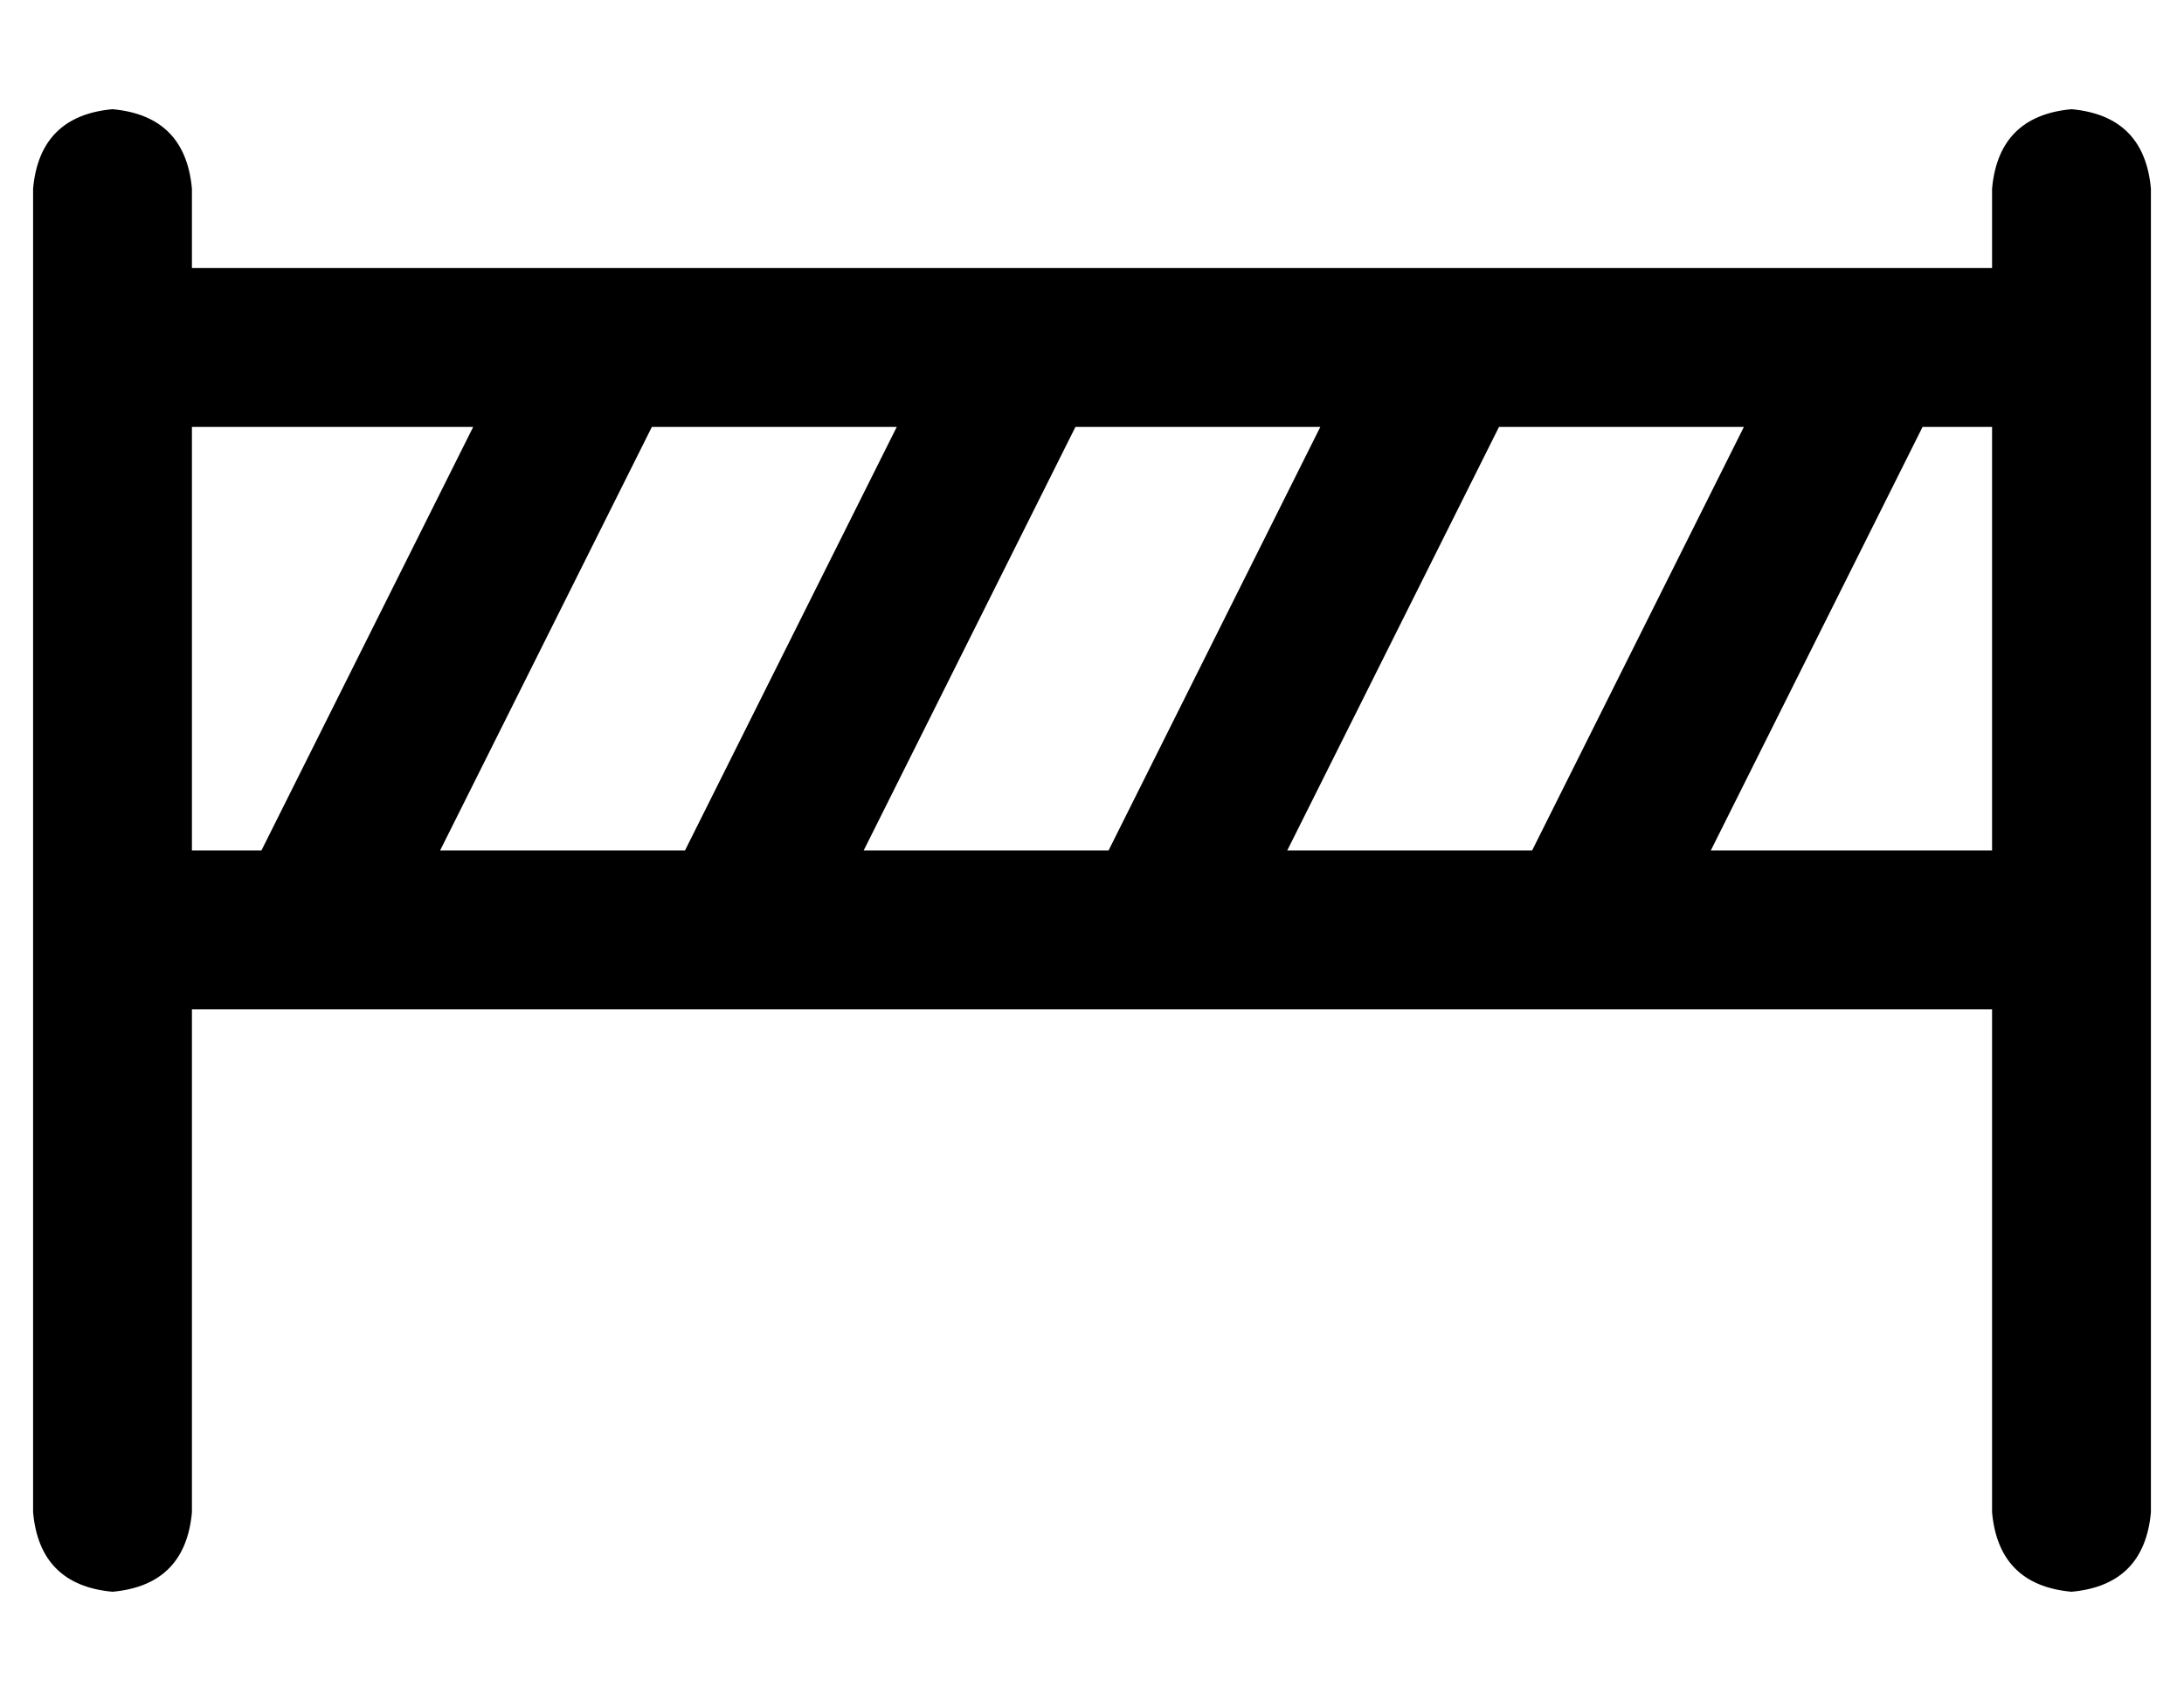 <?xml version="1.0" standalone="no"?>
<!DOCTYPE svg PUBLIC "-//W3C//DTD SVG 1.1//EN" "http://www.w3.org/Graphics/SVG/1.1/DTD/svg11.dtd" >
<svg xmlns="http://www.w3.org/2000/svg" xmlns:xlink="http://www.w3.org/1999/xlink" version="1.1" viewBox="-10 -40 660 512">
   <path fill="currentColor"
d="M24 -7q22 2 24 24v24v0h544v0v-24v0q2 -22 24 -24q22 2 24 24v24v0v48v0v128v0v48v0v152v0q-2 22 -24 24q-22 -2 -24 -24v-152v0h-544v0v152v0q-2 22 -24 24q-22 -2 -24 -24v-400v0q2 -22 24 -24v0zM592 217v-128v128v-128h-21v0l-64 128v0h85v0zM48 217h21h-21h21
l64 -128v0h-85v0v128v0zM389 89h-74h74h-74l-64 128v0h74v0l64 -128v0zM379 217h74h-74h74l64 -128v0h-74v0l-64 128v0zM187 89l-64 128l64 -128l-64 128h74v0l64 -128v0h-74v0z" />
</svg>
